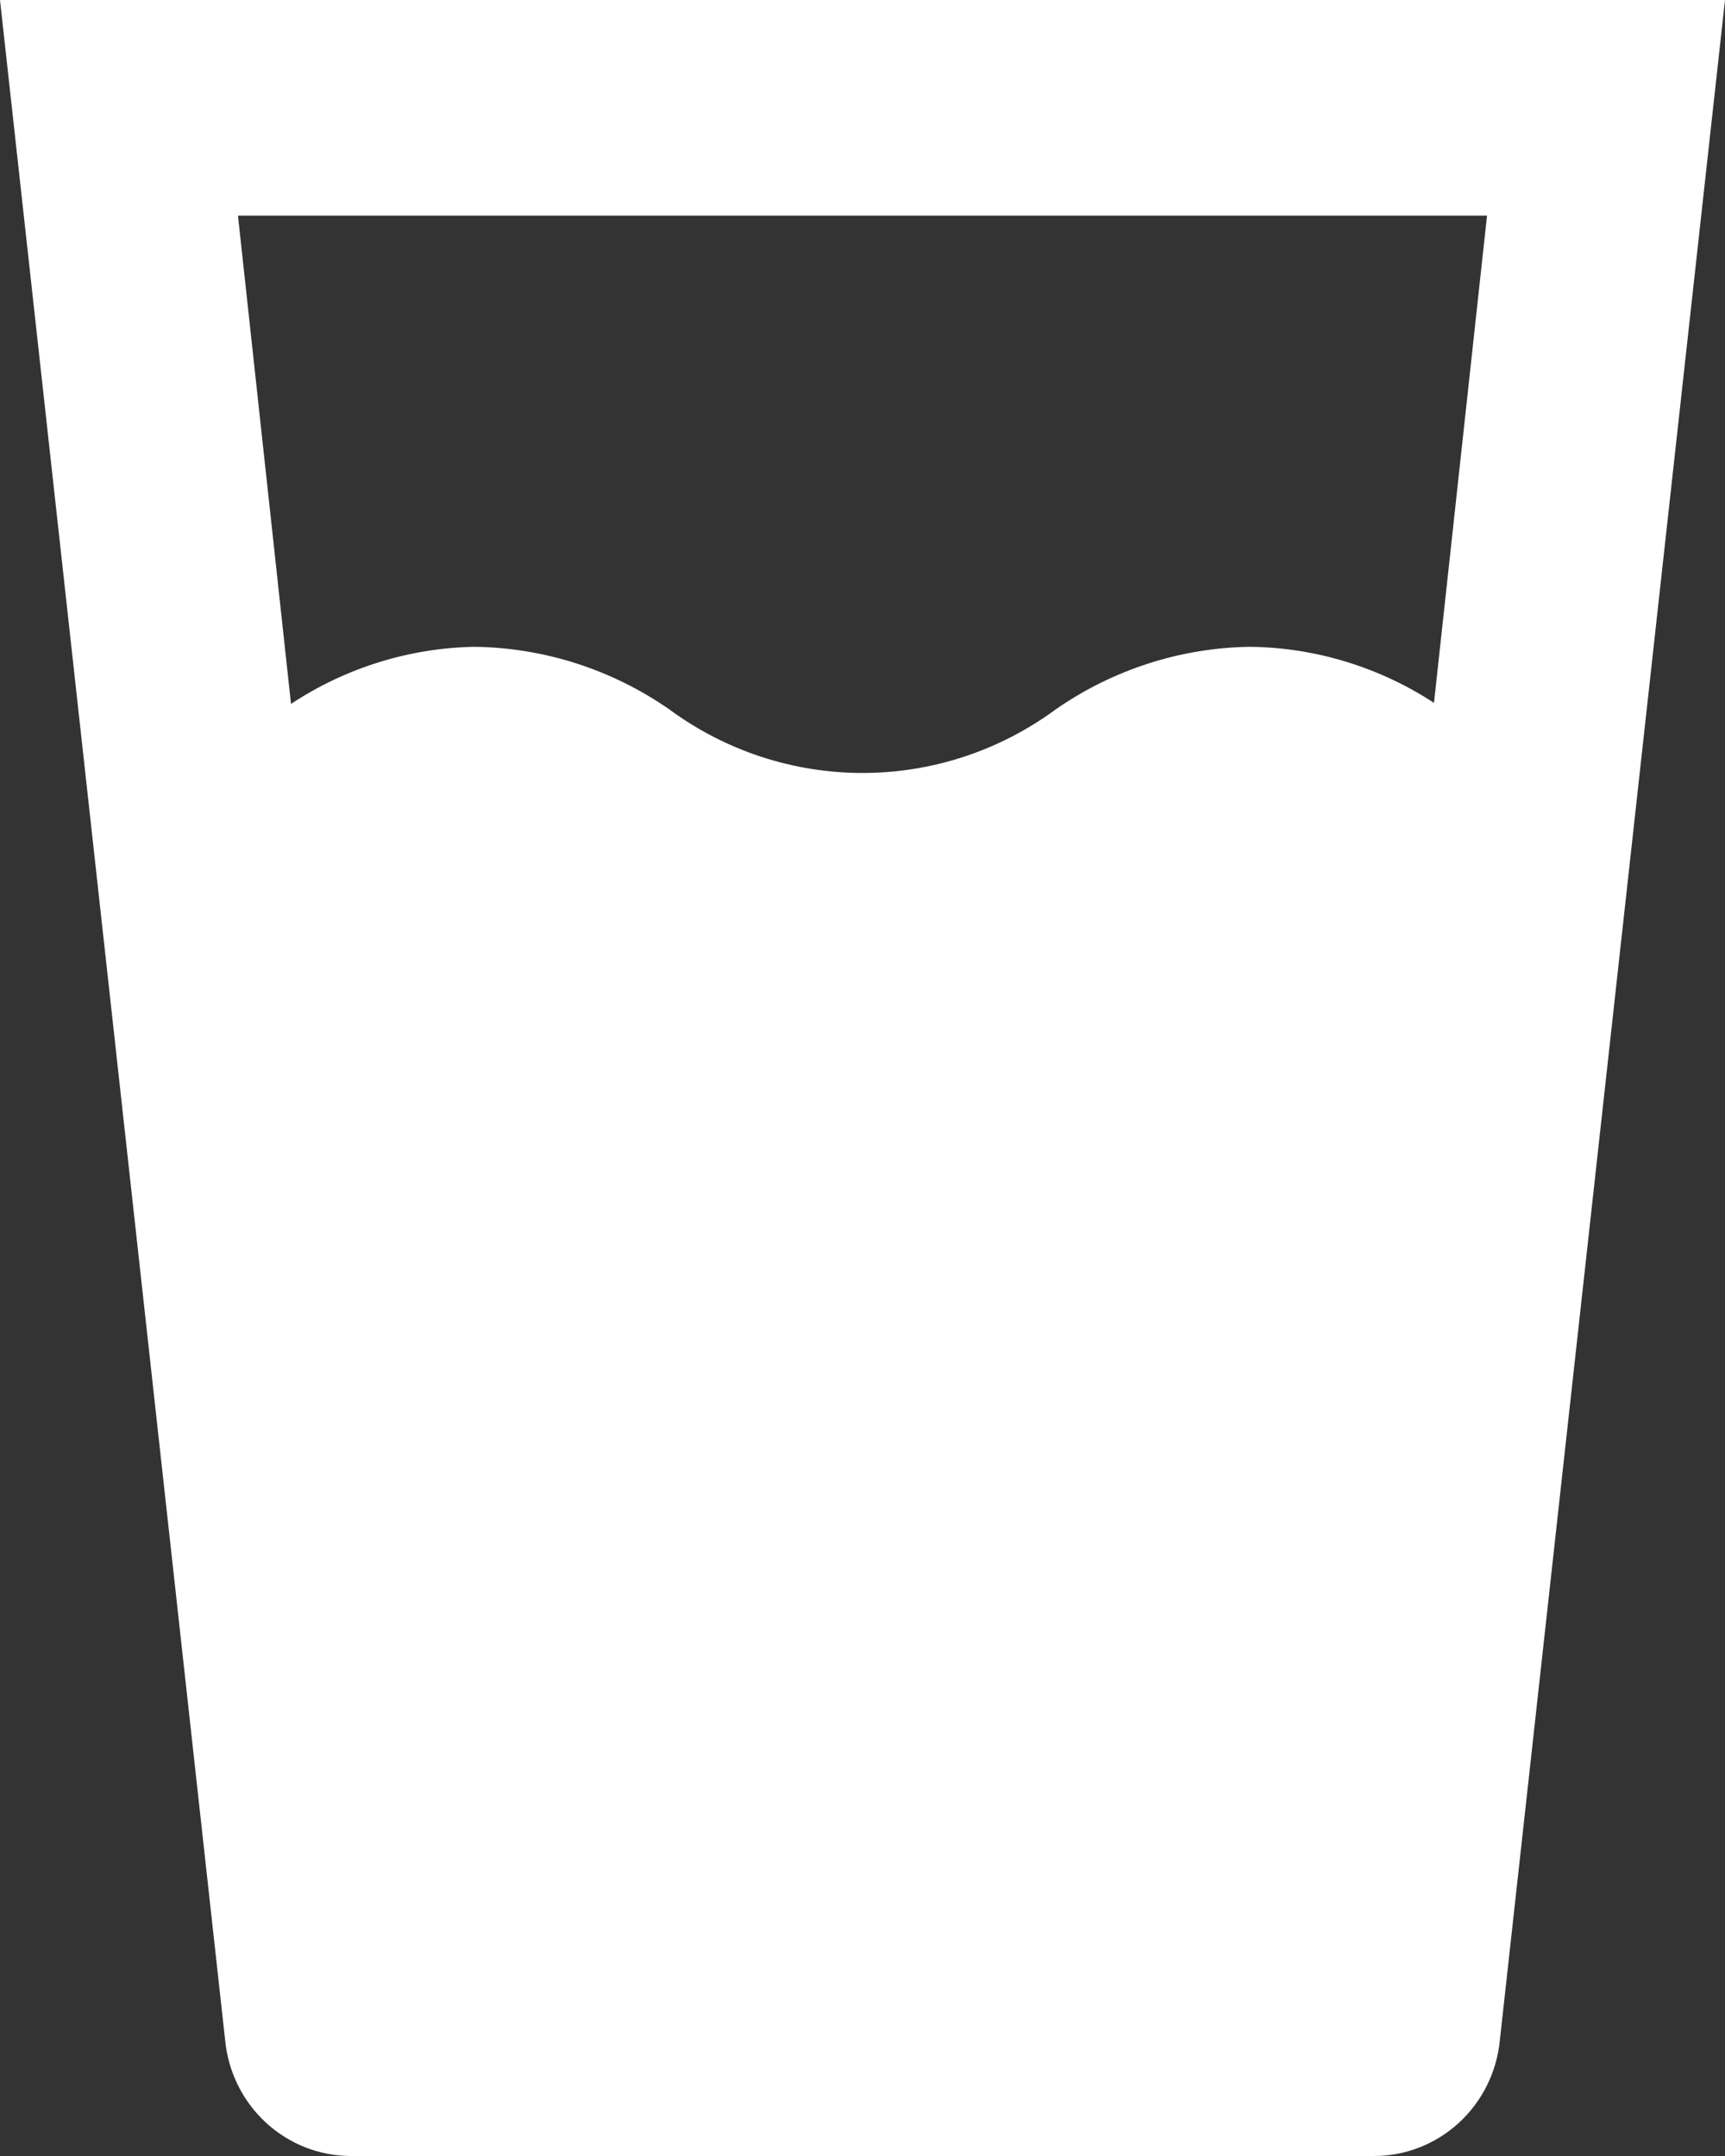 <svg width="20" height="25" viewBox="0 0 20 25" fill="none" xmlns="http://www.w3.org/2000/svg">
<rect x="0" y="0" width="20" height="25" fill="#333333" stroke="none"/>
<path d="M0 0L2.611 23.663C2.647 24.028 2.816 24.367 3.084 24.614C3.353 24.861 3.702 24.999 4.064 25H15.936C16.298 24.999 16.647 24.861 16.916 24.614C17.184 24.367 17.353 24.028 17.389 23.663L20 0H0ZM16.626 8.15C15.99 7.735 15.251 7.509 14.495 7.5C13.69 7.511 12.906 7.763 12.241 8.225C11.59 8.705 10.805 8.963 10 8.963C9.195 8.963 8.41 8.705 7.759 8.225C7.094 7.763 6.31 7.511 5.505 7.5C4.747 7.513 4.009 7.743 3.374 8.162L2.759 2.5H17.241L16.626 8.15Z" fill="white"/>
</svg>

